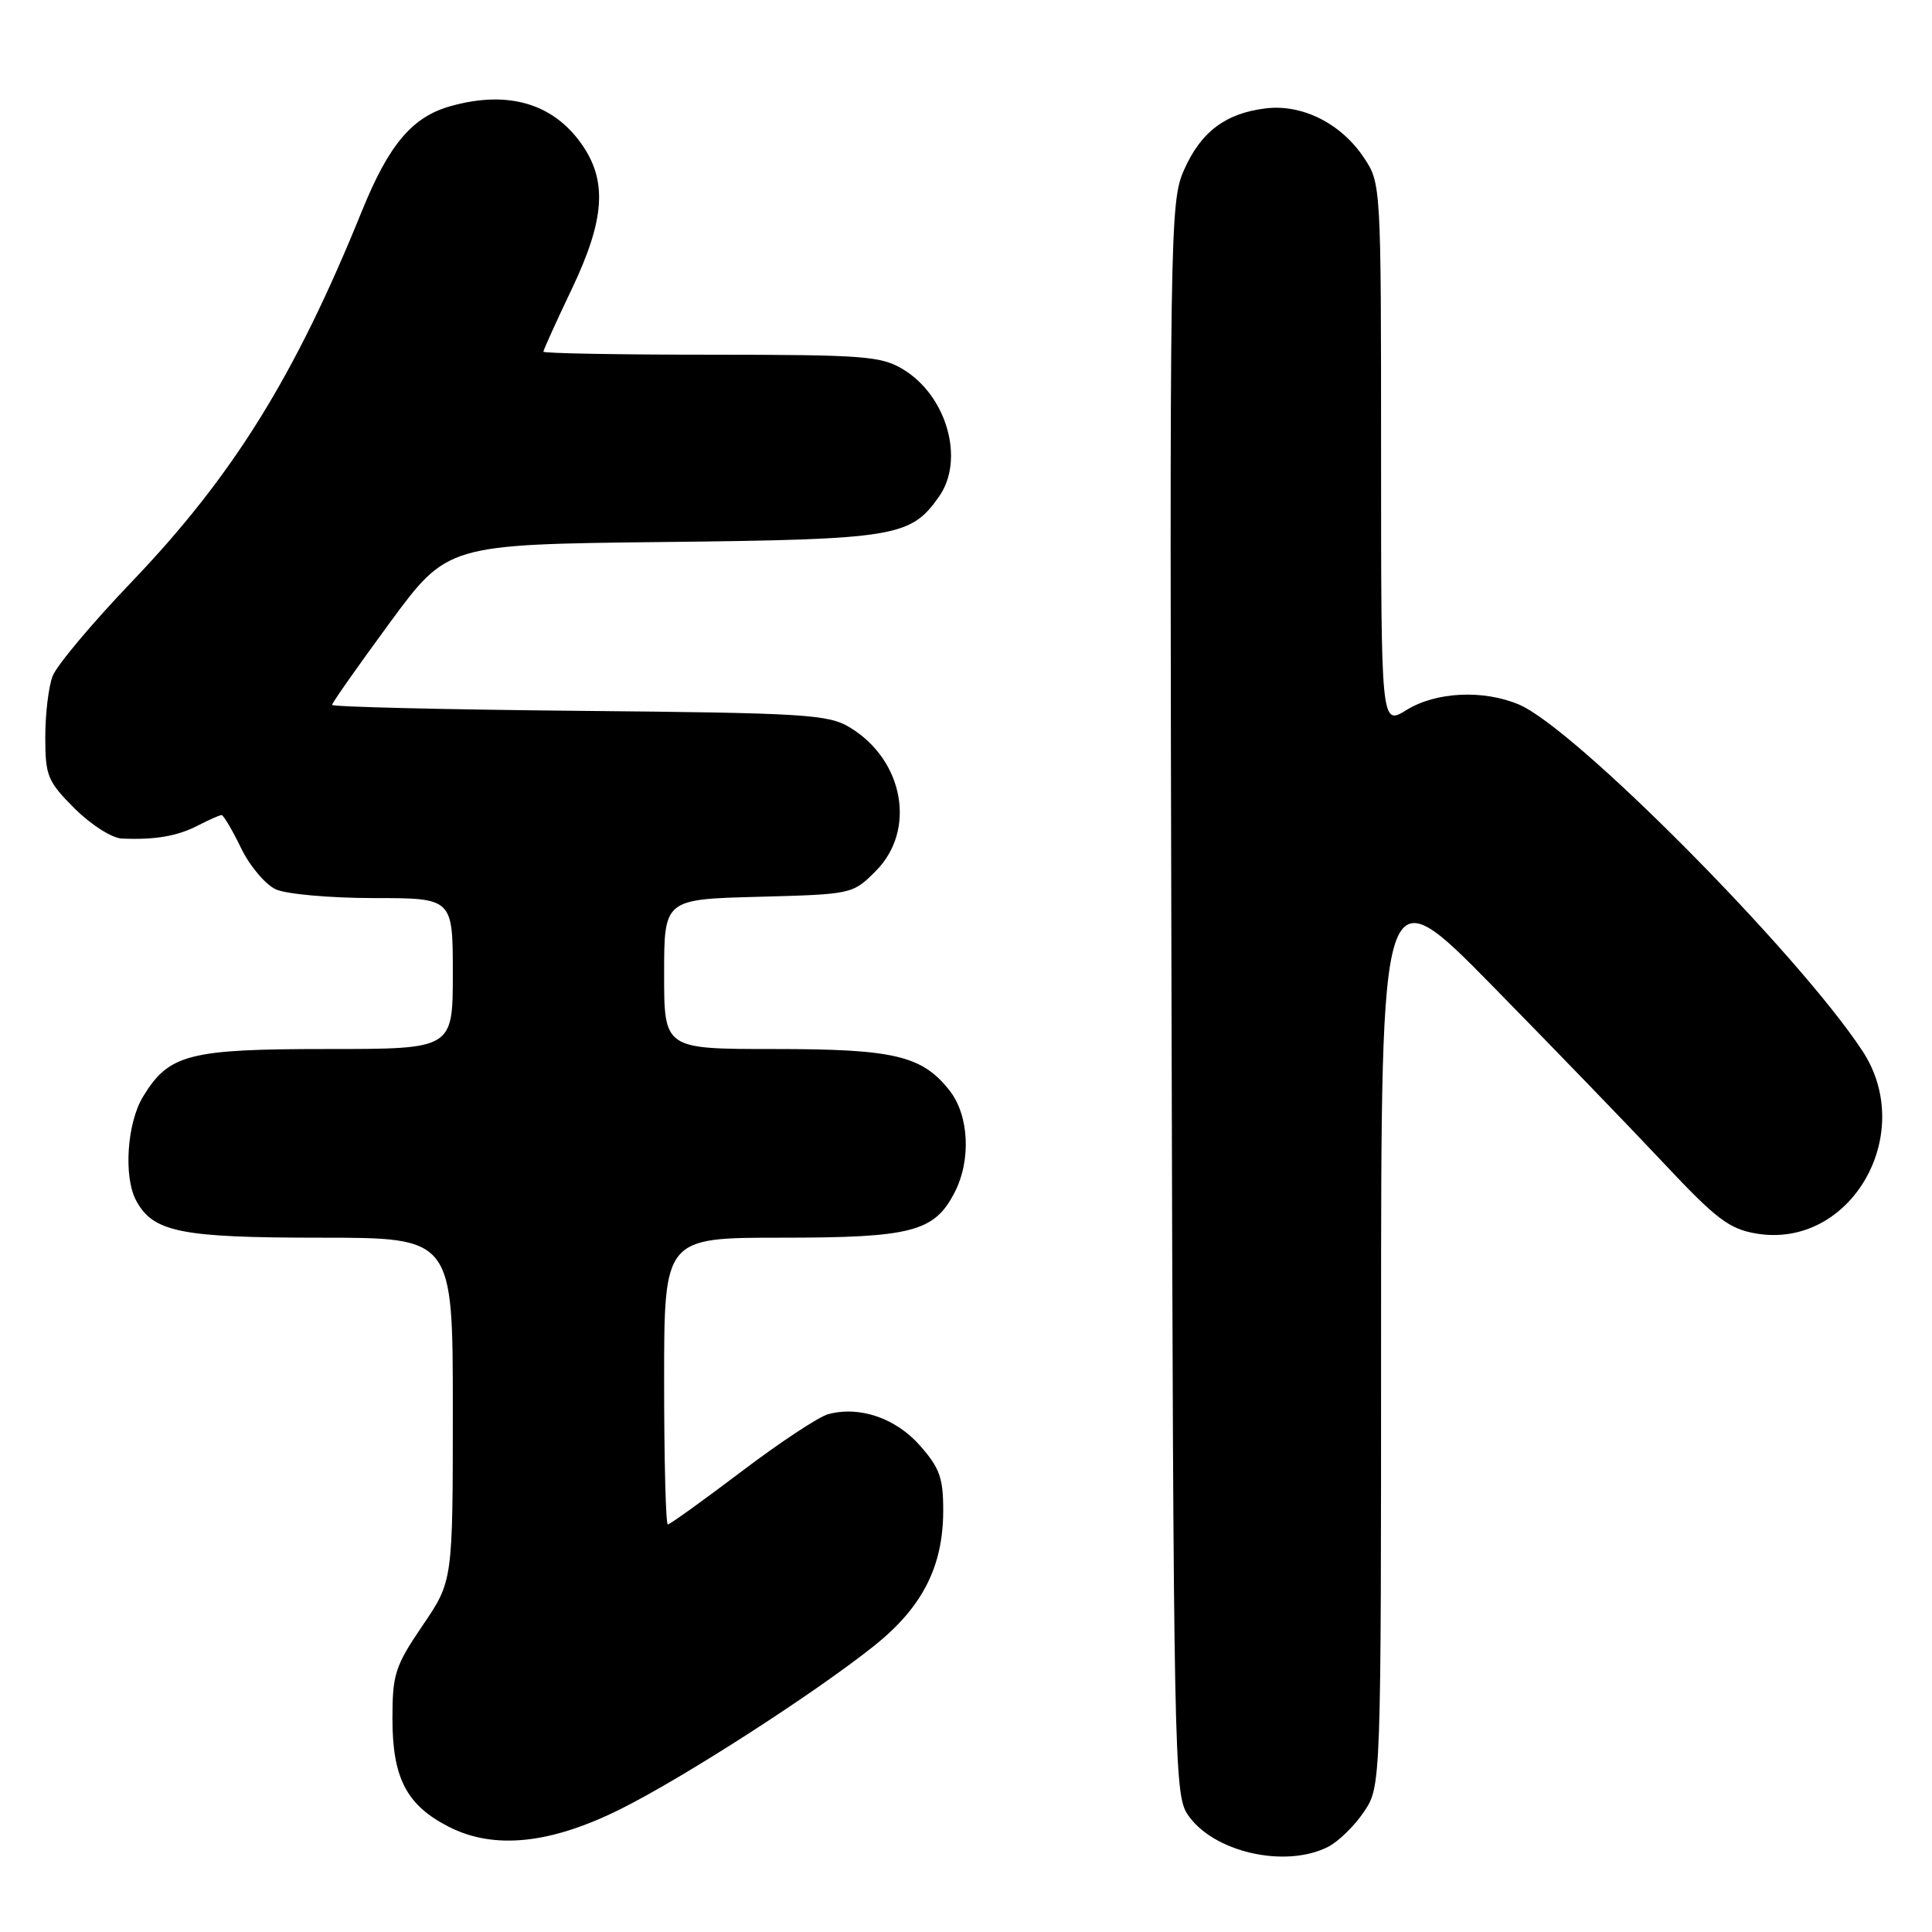 <?xml version="1.0" encoding="UTF-8" standalone="no"?>
<!DOCTYPE svg PUBLIC "-//W3C//DTD SVG 1.1//EN" "http://www.w3.org/Graphics/SVG/1.1/DTD/svg11.dtd" >
<svg xmlns="http://www.w3.org/2000/svg" xmlns:xlink="http://www.w3.org/1999/xlink" version="1.1" viewBox="0 0 256 256">
 <g >
 <path fill="currentColor"
d=" M 175.97 244.72 C 177.33 244.03 179.47 241.95 180.72 240.09 C 183.00 236.70 183.00 236.70 183.00 176.16 C 183.00 115.62 183.00 115.62 197.75 130.63 C 205.86 138.89 216.11 149.50 220.52 154.20 C 227.39 161.52 229.14 162.85 232.71 163.45 C 245.21 165.56 254.07 150.26 246.75 139.20 C 238.14 126.18 208.68 96.49 201.28 93.36 C 196.55 91.36 190.28 91.66 186.37 94.08 C 183.00 96.16 183.00 96.16 183.00 60.23 C 183.00 24.54 182.98 24.27 180.73 20.90 C 177.70 16.35 172.55 13.77 167.71 14.36 C 162.39 15.01 159.12 17.47 156.89 22.52 C 155.02 26.74 154.97 30.11 155.23 132.23 C 155.49 232.29 155.59 237.73 157.33 240.37 C 160.61 245.38 170.23 247.62 175.97 244.72 Z  M 82.17 239.74 C 90.49 235.61 107.88 224.42 115.84 218.07 C 122.18 213.01 124.95 207.63 124.98 200.28 C 125.00 195.87 124.53 194.53 121.92 191.57 C 118.72 187.92 113.94 186.27 109.76 187.38 C 108.52 187.70 103.33 191.13 98.24 194.99 C 93.15 198.84 88.76 202.00 88.49 202.00 C 88.22 202.00 88.00 193.45 88.00 183.00 C 88.00 164.00 88.00 164.00 103.55 164.00 C 120.79 164.00 123.80 163.22 126.48 158.03 C 128.70 153.75 128.41 147.80 125.83 144.51 C 122.18 139.87 118.51 139.00 102.53 139.00 C 88.00 139.00 88.00 139.00 88.00 129.08 C 88.00 119.16 88.00 119.16 100.48 118.83 C 112.91 118.50 112.98 118.49 116.04 115.42 C 121.44 110.02 119.77 100.72 112.61 96.39 C 109.76 94.66 106.74 94.47 76.75 94.19 C 58.74 94.02 44.00 93.66 44.00 93.40 C 44.00 93.14 47.44 88.25 51.64 82.53 C 59.28 72.14 59.28 72.14 87.89 71.82 C 118.73 71.48 120.68 71.15 124.44 65.78 C 127.85 60.91 125.48 52.48 119.70 48.96 C 116.78 47.18 114.55 47.01 94.25 47.00 C 82.01 47.00 72.00 46.82 72.00 46.60 C 72.00 46.39 73.68 42.67 75.74 38.35 C 80.18 29.05 80.51 23.93 77.01 19.01 C 73.20 13.67 67.27 11.96 59.75 14.05 C 54.63 15.47 51.53 19.13 47.94 28.00 C 39.09 49.85 30.86 63.09 17.40 77.15 C 12.19 82.60 7.50 88.19 6.97 89.59 C 6.43 90.99 6.00 94.63 6.00 97.68 C 6.00 102.80 6.30 103.54 9.88 107.12 C 12.03 109.27 14.82 111.05 16.13 111.11 C 20.48 111.31 23.48 110.80 26.20 109.40 C 27.69 108.63 29.11 108.00 29.36 108.00 C 29.61 108.00 30.77 109.96 31.93 112.35 C 33.08 114.74 35.17 117.21 36.56 117.85 C 37.96 118.48 43.78 119.00 49.55 119.00 C 60.00 119.00 60.00 119.00 60.00 129.00 C 60.00 139.00 60.00 139.00 43.45 139.00 C 25.00 139.00 22.39 139.67 18.96 145.30 C 16.83 148.79 16.35 155.92 18.03 159.06 C 20.28 163.27 23.90 164.00 42.45 164.00 C 60.00 164.00 60.00 164.00 60.00 186.75 C 60.00 209.50 60.00 209.50 56.00 215.38 C 52.35 220.75 52.00 221.84 52.00 227.73 C 52.00 235.61 53.88 239.21 59.47 242.06 C 65.45 245.11 72.90 244.35 82.17 239.74 Z "/>
</g>
</svg>